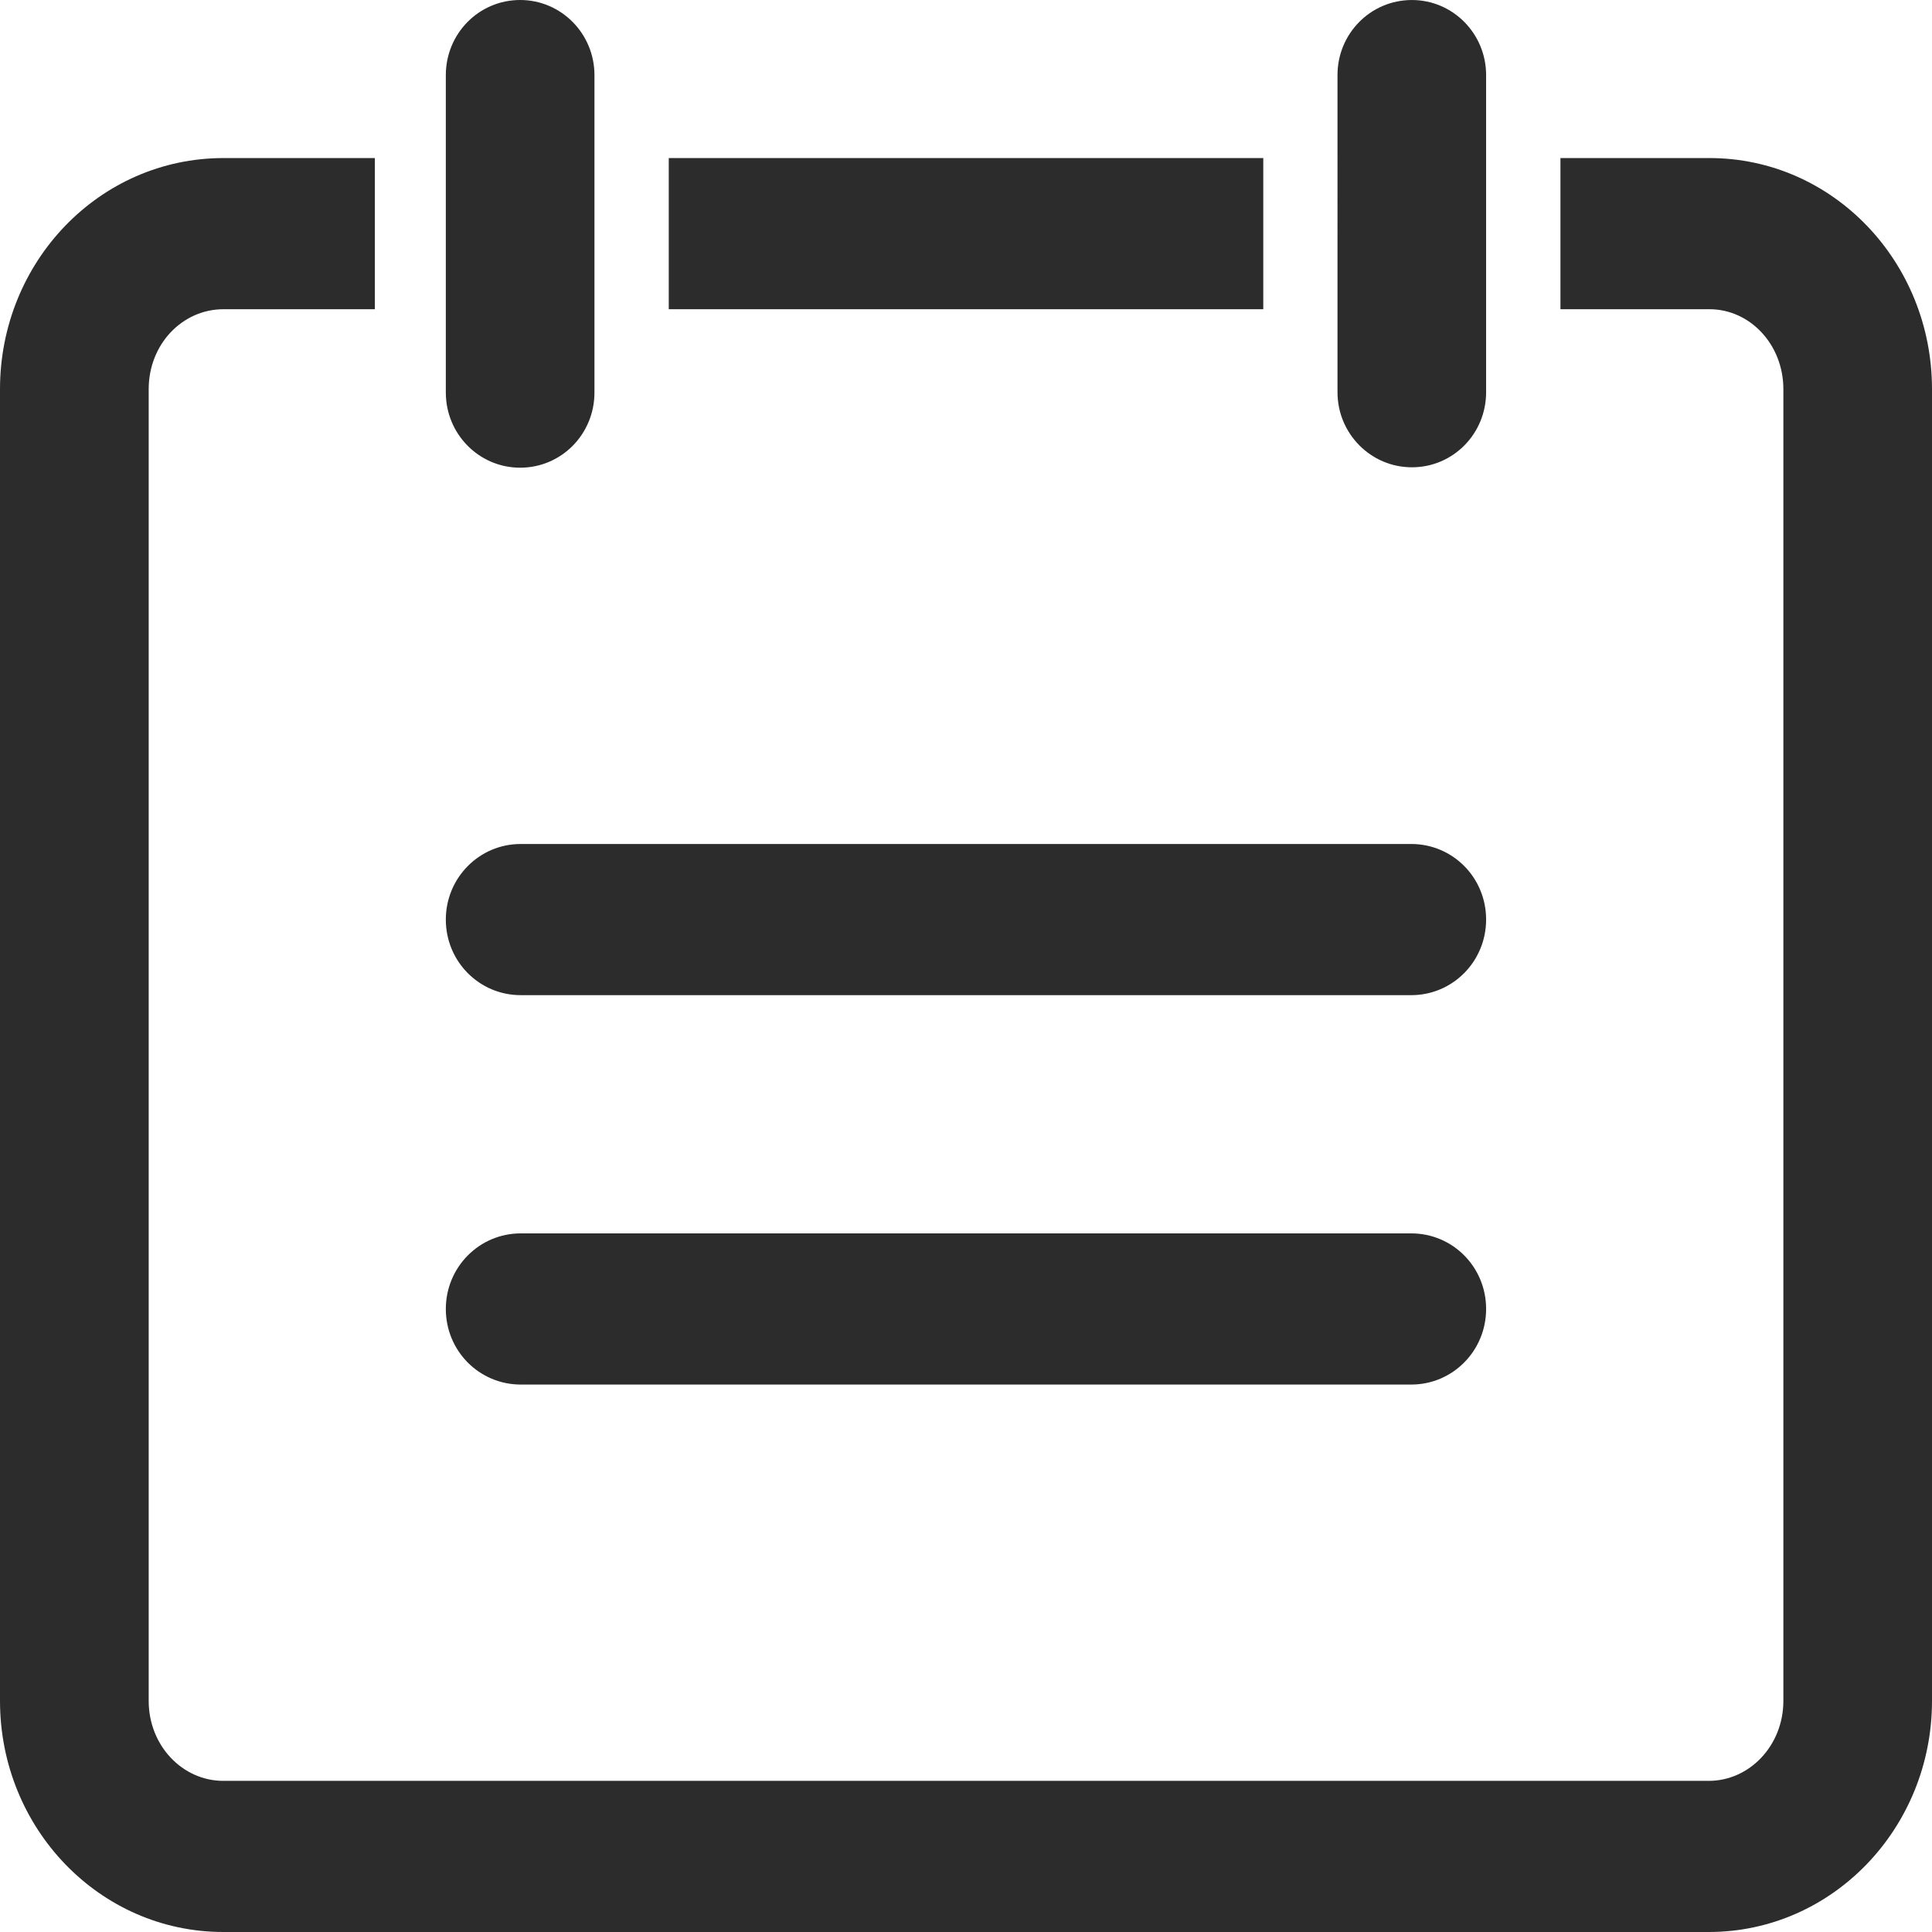 <?xml version="1.0" standalone="no"?><!DOCTYPE svg PUBLIC "-//W3C//DTD SVG 1.1//EN" "http://www.w3.org/Graphics/SVG/1.1/DTD/svg11.dtd"><svg t="1608620338964" class="icon" viewBox="0 0 1024 1024" version="1.1" xmlns="http://www.w3.org/2000/svg" p-id="8242" xmlns:xlink="http://www.w3.org/1999/xlink" width="200" height="200"><defs><style type="text/css"></style></defs><path d="M354.458 163.891h315.105V83.773H354.458v80.118z m472.607 0h79.002c21.381 0 39.158 18.616 39.158 42.394v695.214c0 23.665-17.94 42.394-39.547 42.394H118.364c-21.668 0-39.557-18.668-39.557-42.394V206.275c0-23.777 17.777-42.383 39.66-42.383h80.22V83.773H118.477C52.613 83.773 0 138.783 0 206.275v695.224C0 968.991 52.726 1024 118.364 1024h787.313C971.233 1024 1024 968.95 1024 901.499V206.275c0-67.482-52.5-122.501-117.944-122.501h-78.991v80.118zM236.298 39.834c0-22.006 17.5-39.834 39.393-39.834 21.77 0 39.383 17.838 39.383 39.834v168.223c0 22.006-17.5 39.834-39.383 39.834-21.78 0-39.393-17.828-39.393-39.834V39.834z m472.607-0.051c0-21.944 17.5-39.772 39.444-39.772 21.709 0 39.322 17.838 39.322 39.772v168.11c0 21.944-17.439 39.782-39.322 39.782-21.78 0-39.444-17.838-39.444-39.782V39.782zM236.298 487.393c0-22.118 17.715-40.059 39.67-40.059h472.044c21.934 0 39.66 17.777 39.66 40.059 0 22.108-17.664 40.059-39.66 40.059H275.968c-21.883 0-39.67-17.787-39.67-40.059z m0 206.387c0-22.118 17.715-40.059 39.67-40.059h472.044c21.934 0 39.66 17.777 39.66 40.059 0 22.108-17.664 40.059-39.66 40.059H275.968c-21.883 0-39.67-17.777-39.67-40.059z" fill="#2c2c2c" p-id="8243"></path></svg>